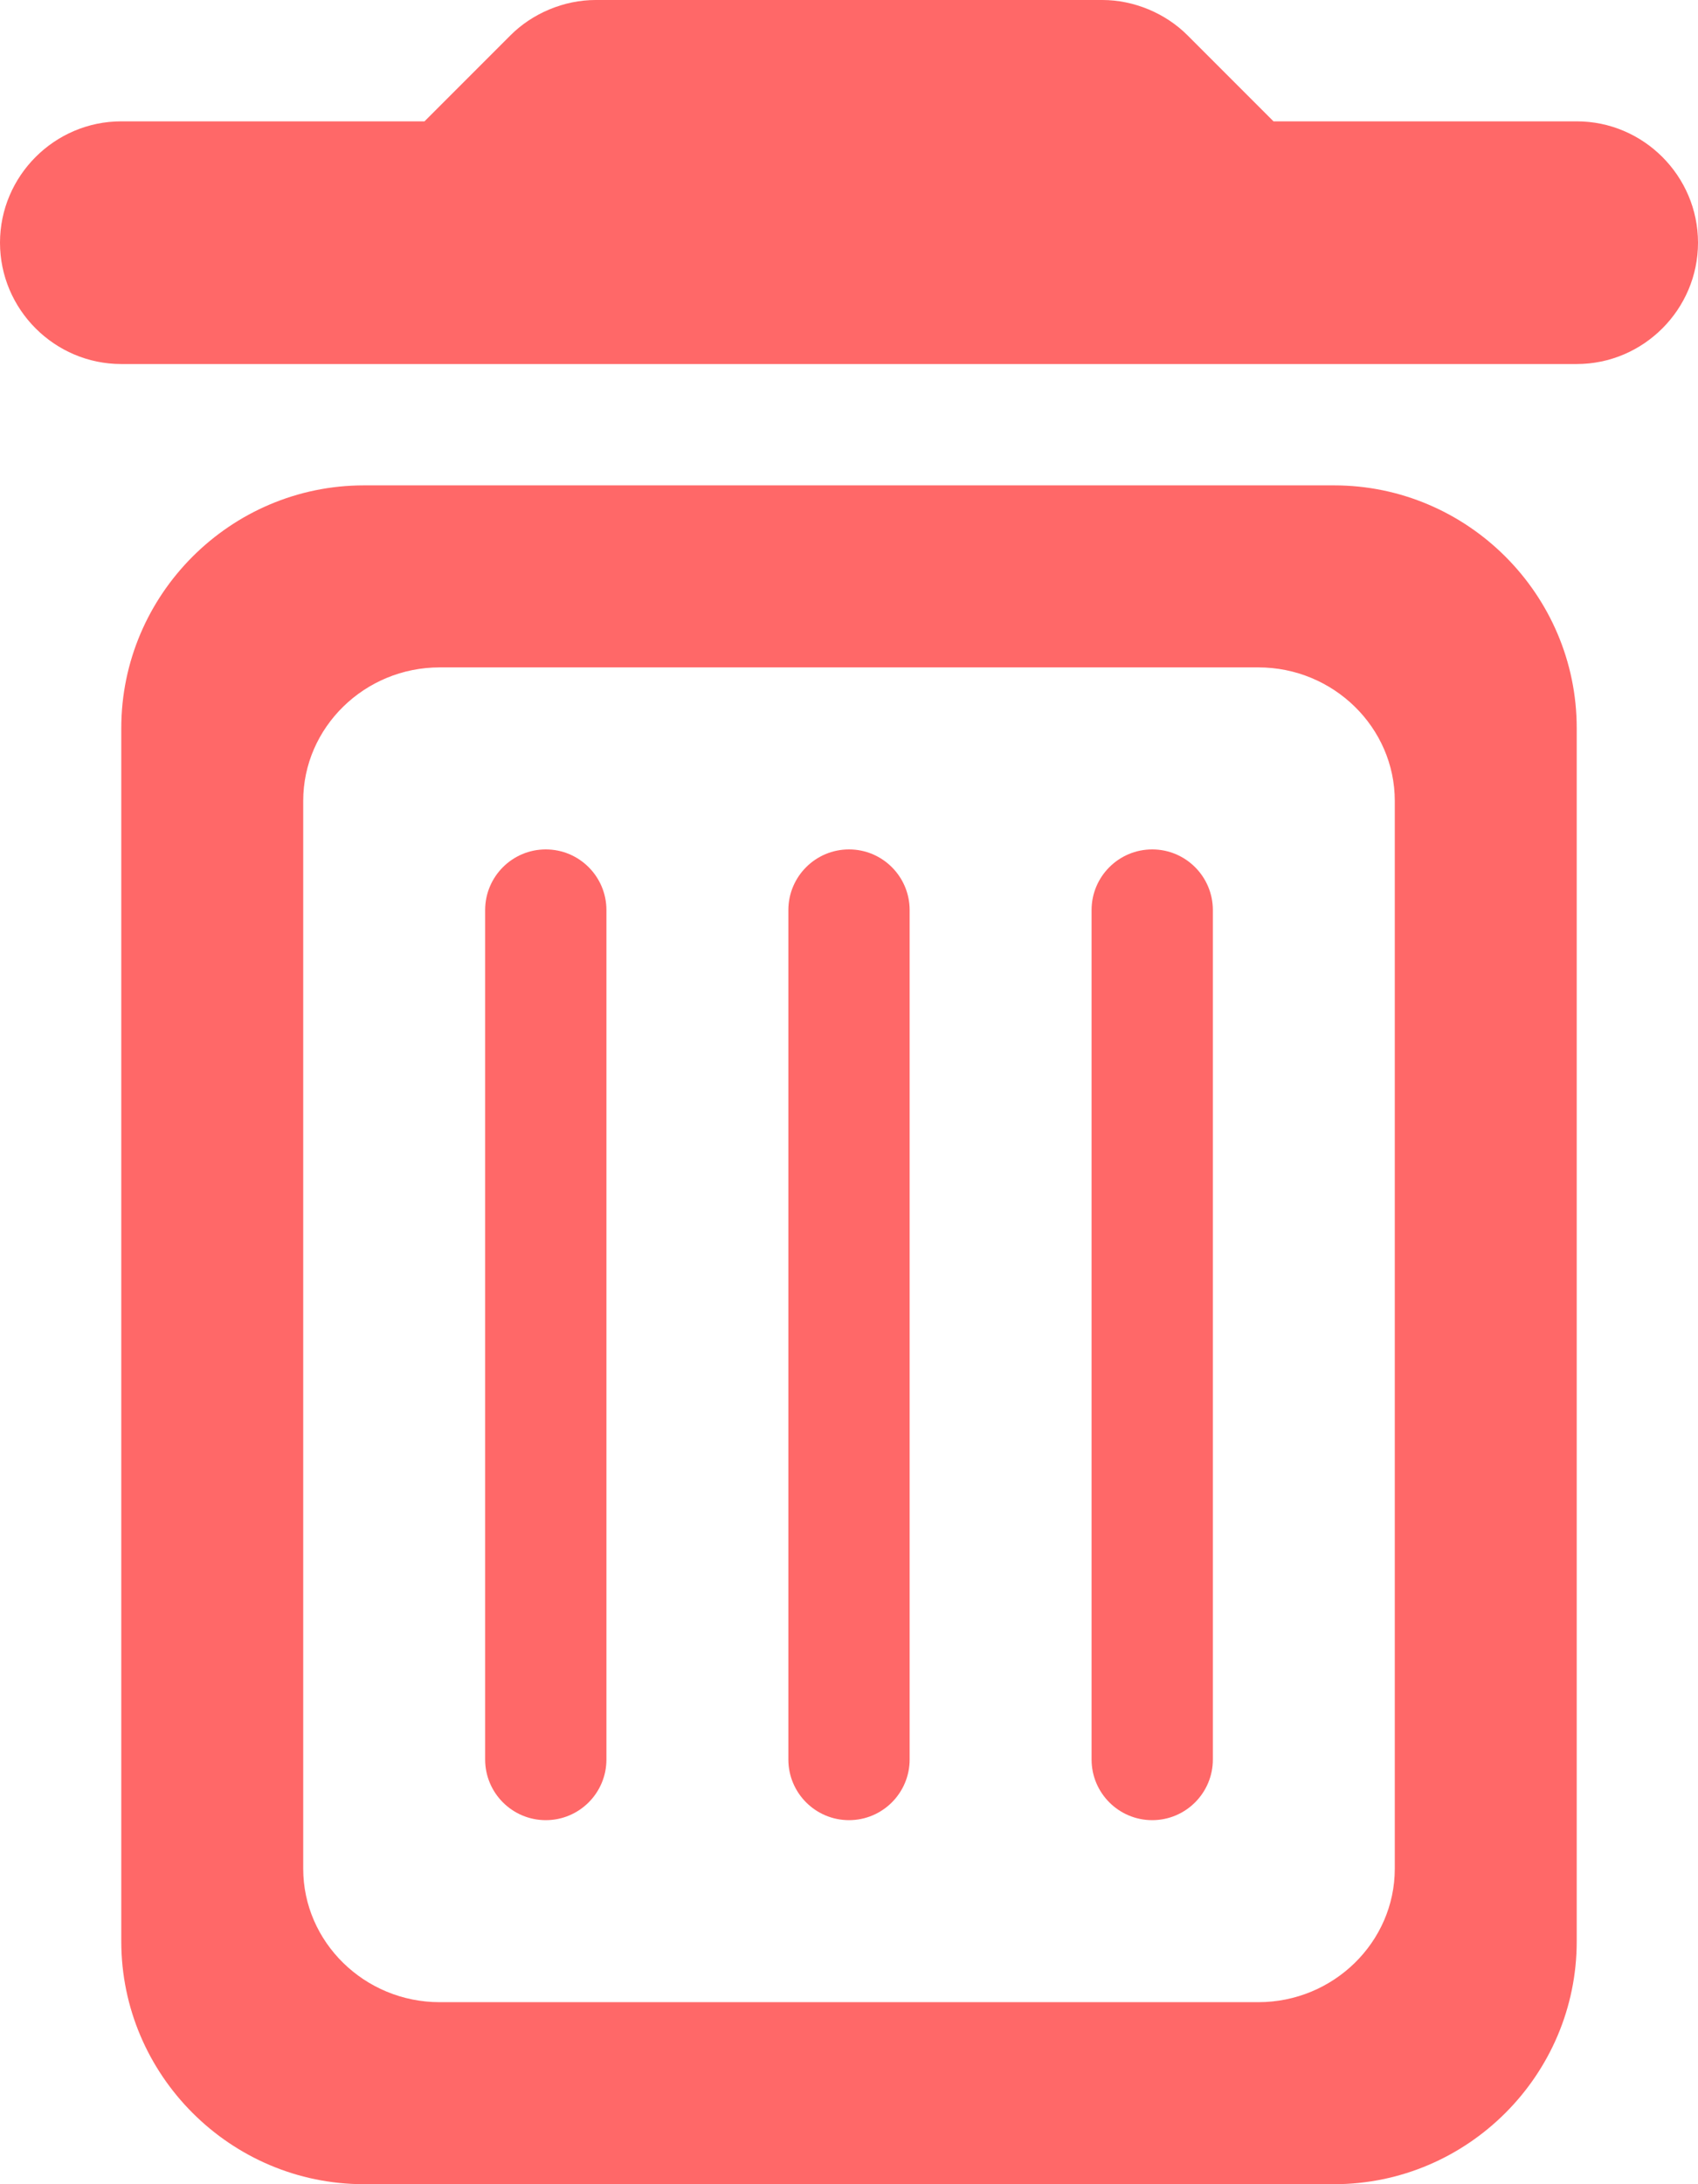 <svg width="14" height="18" viewBox="0 0 14 18" fill="none" xmlns="http://www.w3.org/2000/svg">
<path fill-rule="evenodd" clip-rule="evenodd" d="M9.79 0.29L10.5 1H13C13.55 1 14 1.45 14 2C14 2.55 13.55 3 13 3H1C0.45 3 0 2.55 0 2C0 1.45 0.45 1 1 1H3.5L4.21 0.29C4.39 0.11 4.65 0 4.91 0H9.09C9.35 0 9.61 0.11 9.79 0.29ZM3 18C1.9 18 1 17.1 1 16V6C1 4.9 1.9 4 3 4H11C12.1 4 13 4.9 13 6V16C13 17.1 12.1 18 11 18H3ZM10.375 5.5H3.625C3.006 5.5 2.5 5.995 2.5 6.6V15.4C2.5 16.005 3.006 16.5 3.625 16.5H10.375C10.994 16.5 11.5 16.005 11.5 15.4V6.6C11.5 5.995 10.994 5.5 10.375 5.5ZM4 7.5C4 7.224 4.224 7 4.5 7C4.776 7 5 7.224 5 7.5V14.5C5 14.776 4.776 15 4.5 15C4.224 15 4 14.776 4 14.5V7.5ZM7 7C6.724 7 6.5 7.224 6.5 7.5V14.5C6.5 14.776 6.724 15 7 15C7.276 15 7.5 14.776 7.5 14.5V7.5C7.5 7.224 7.276 7 7 7ZM9 7.5C9 7.224 9.224 7 9.5 7C9.776 7 10 7.224 10 7.5V14.5C10 14.776 9.776 15 9.5 15C9.224 15 9 14.776 9 14.5V7.5Z" fill="#FF6868"/>
</svg>
